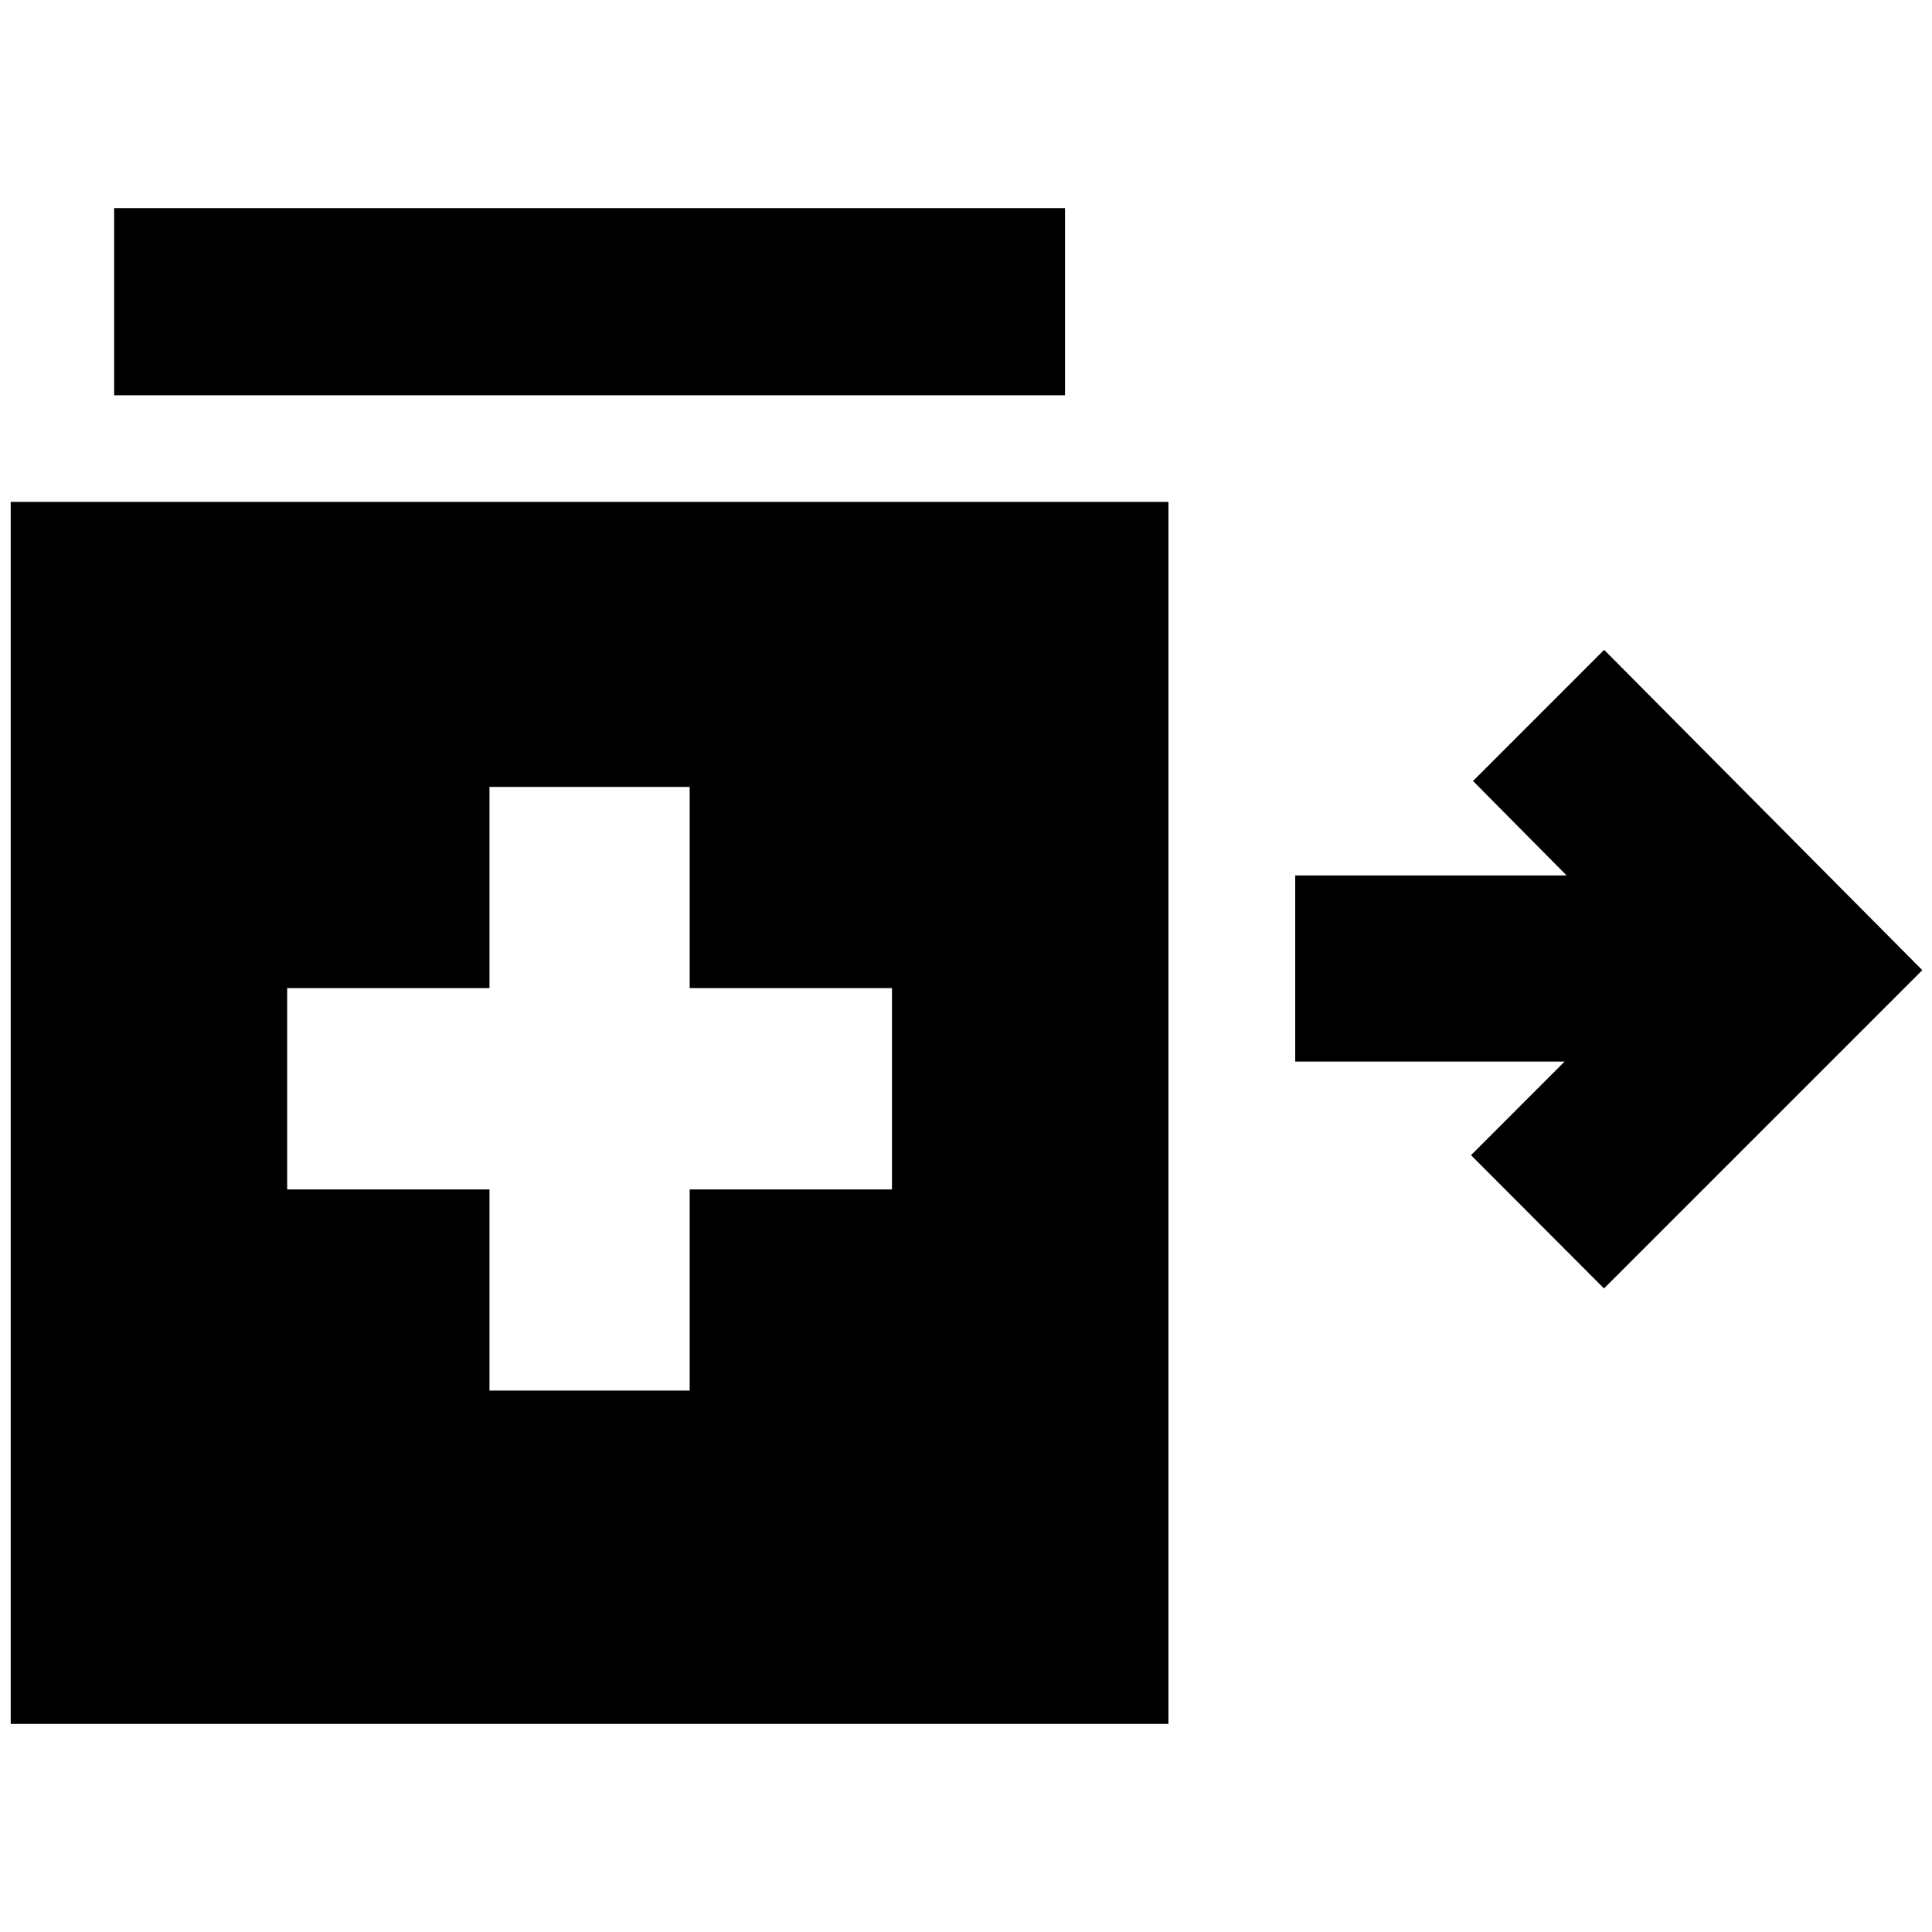<svg xmlns="http://www.w3.org/2000/svg" height="20" viewBox="0 -960 960 960" width="20"><path d="M797.02-319.78 730.94-386l46.49-46.5H643.59V-525h134.84l-46.49-46.93 65.15-65.16 158.09 159.16-158.16 158.15ZM56.72-763.61v-93H529.2v93H56.72Zm186.5 494.59h99.48v-99.96h100.52v-100.04H342.7v-99.96h-99.48v99.96H142.69v100.04h100.53v99.96ZM5.32-103.39v-607.22h575.27v607.22H5.32Z"/></svg>